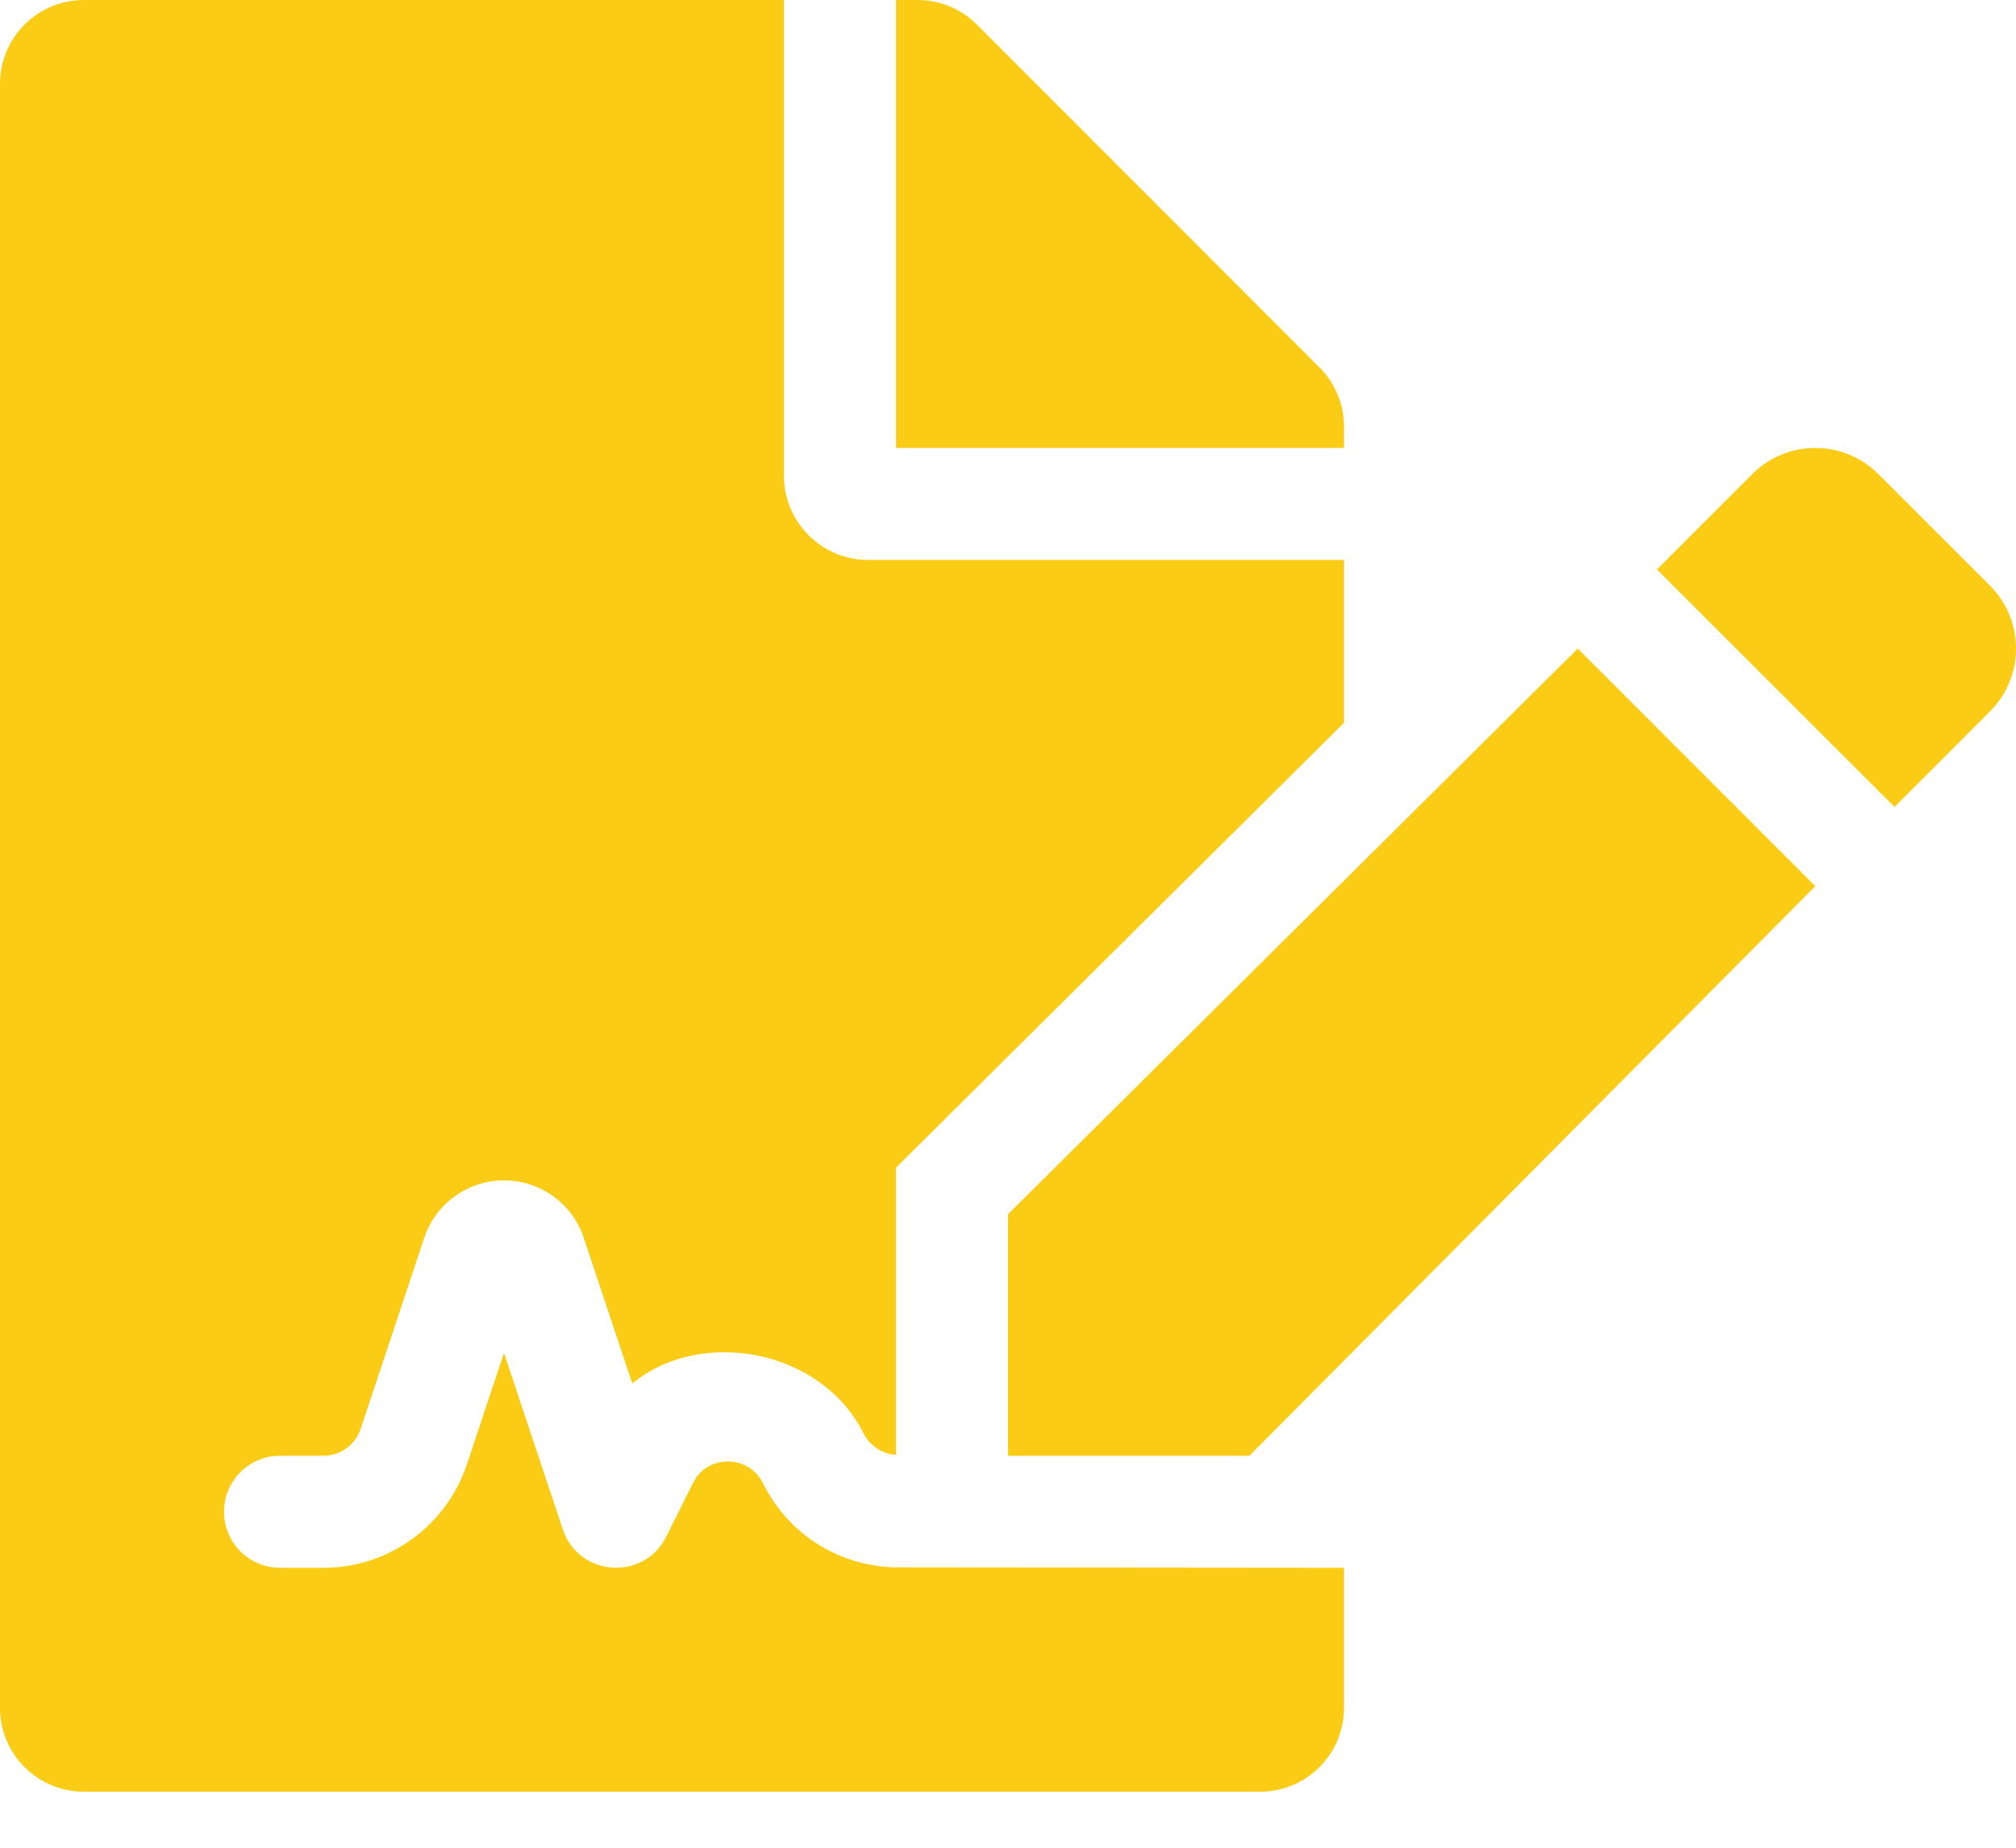 <svg width="24" height="22" viewBox="0 0 24 22" fill="none" xmlns="http://www.w3.org/2000/svg">
<path d="M9.09 17.672C8.967 17.426 8.753 17.401 8.667 17.401C8.58 17.401 8.366 17.425 8.249 17.659L7.93 18.298C7.664 18.83 6.887 18.772 6.701 18.211L6 16.108L5.558 17.436C5.312 18.172 4.625 18.667 3.85 18.667H3.333C2.965 18.667 2.667 18.368 2.667 18C2.667 17.632 2.965 17.333 3.333 17.333H3.85C4.051 17.333 4.229 17.205 4.293 17.014L5.051 14.737C5.188 14.329 5.569 14.054 6 14.054C6.431 14.054 6.812 14.328 6.949 14.737L7.527 16.472C8.35 15.798 9.78 16.068 10.277 17.062C10.356 17.22 10.506 17.31 10.667 17.323V13.902L16 8.606V6.667H10.333C9.783 6.667 9.333 6.217 9.333 5.667V0H1C0.446 0 0 0.446 0 1V20.333C0 20.887 0.446 21.333 1 21.333H15C15.554 21.333 16 20.887 16 20.333V18.667L10.667 18.662C9.995 18.649 9.392 18.275 9.09 17.672V17.672ZM16 5.079C16 4.817 15.896 4.562 15.708 4.375L11.629 0.292C11.442 0.104 11.188 0 10.921 0H10.667V5.333H16V5.079ZM12 14.457V17.333H14.874L21.611 10.551L18.783 7.722L12 14.457V14.457ZM23.689 6.972L22.361 5.644C21.947 5.23 21.275 5.23 20.861 5.644L19.725 6.78L22.554 9.608L23.689 8.472C24.104 8.058 24.104 7.386 23.689 6.972Z" fill="#FACC15"/>
</svg>
